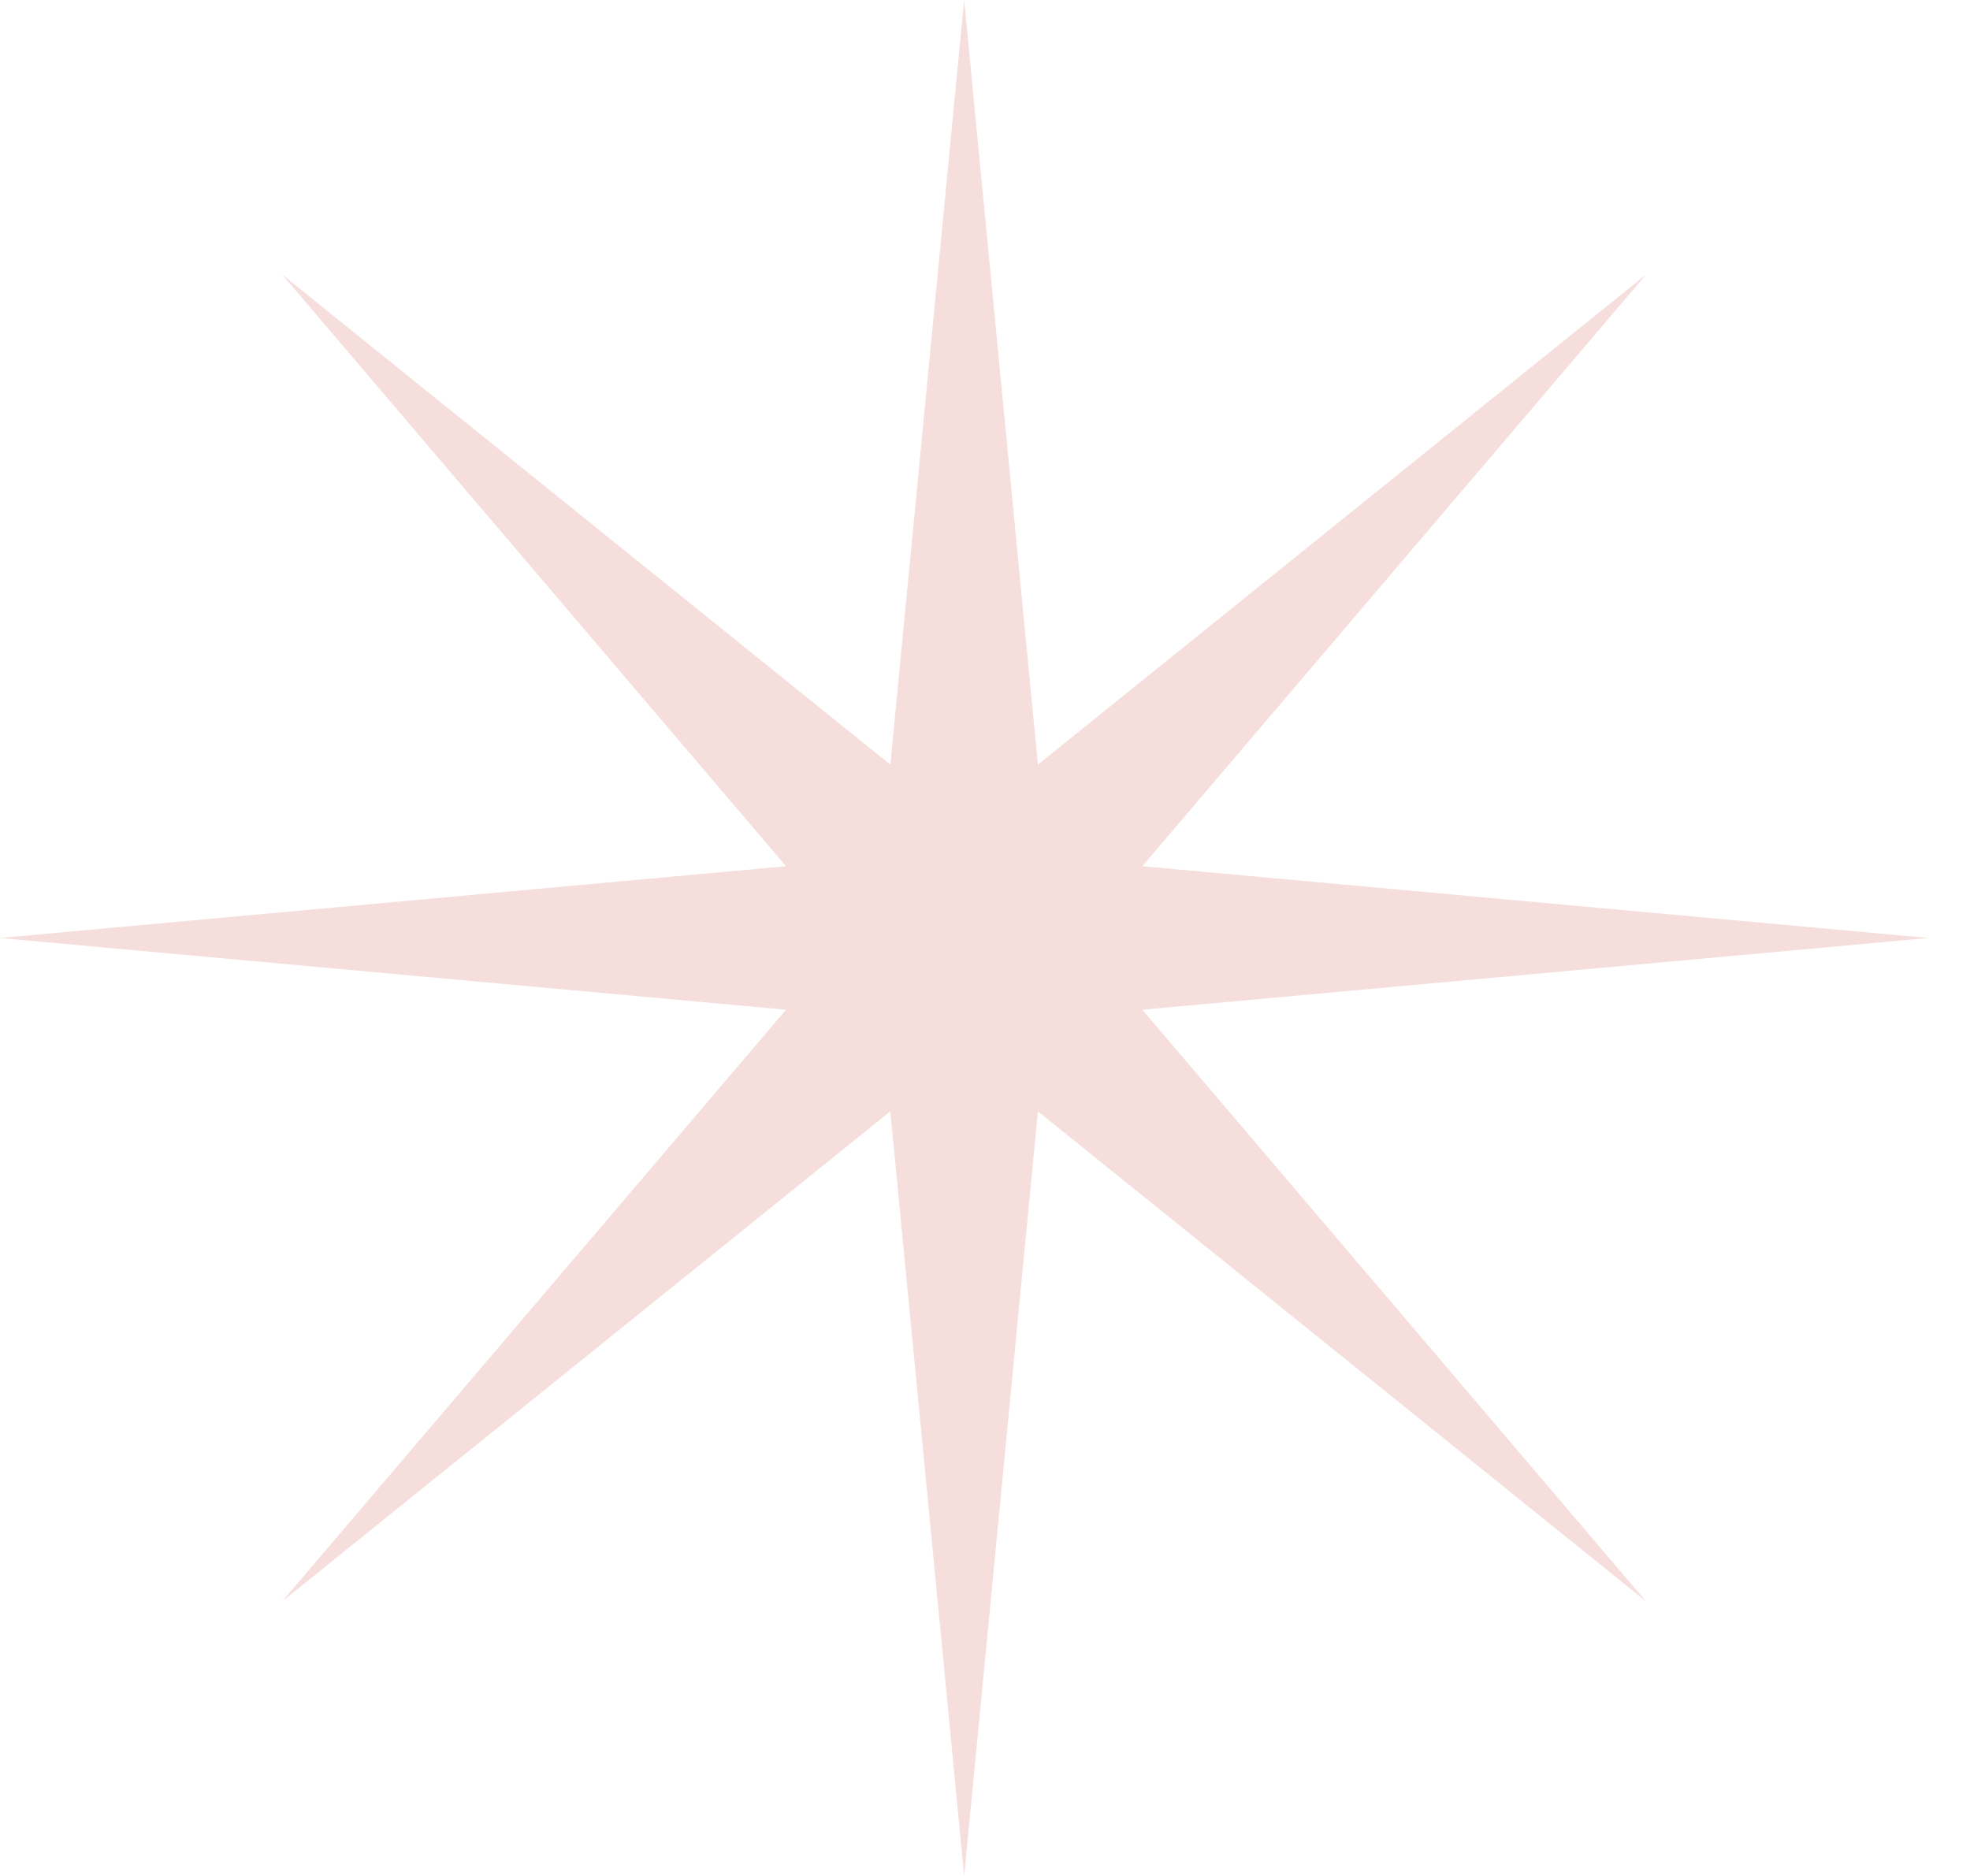 <svg width="21" height="20" viewBox="0 0 21 20" fill="none" xmlns="http://www.w3.org/2000/svg">
<path opacity="0.15" d="M10.278 0L11.064 8.152L17.545 2.929L12.177 9.235L20.556 10L12.177 10.765L17.545 17.071L11.064 11.848L10.278 20L9.491 11.848L3.01 17.071L8.379 10.765L0 10L8.379 9.235L3.01 2.929L9.491 8.152L10.278 0Z" fill="#BC2517"/>
</svg>
